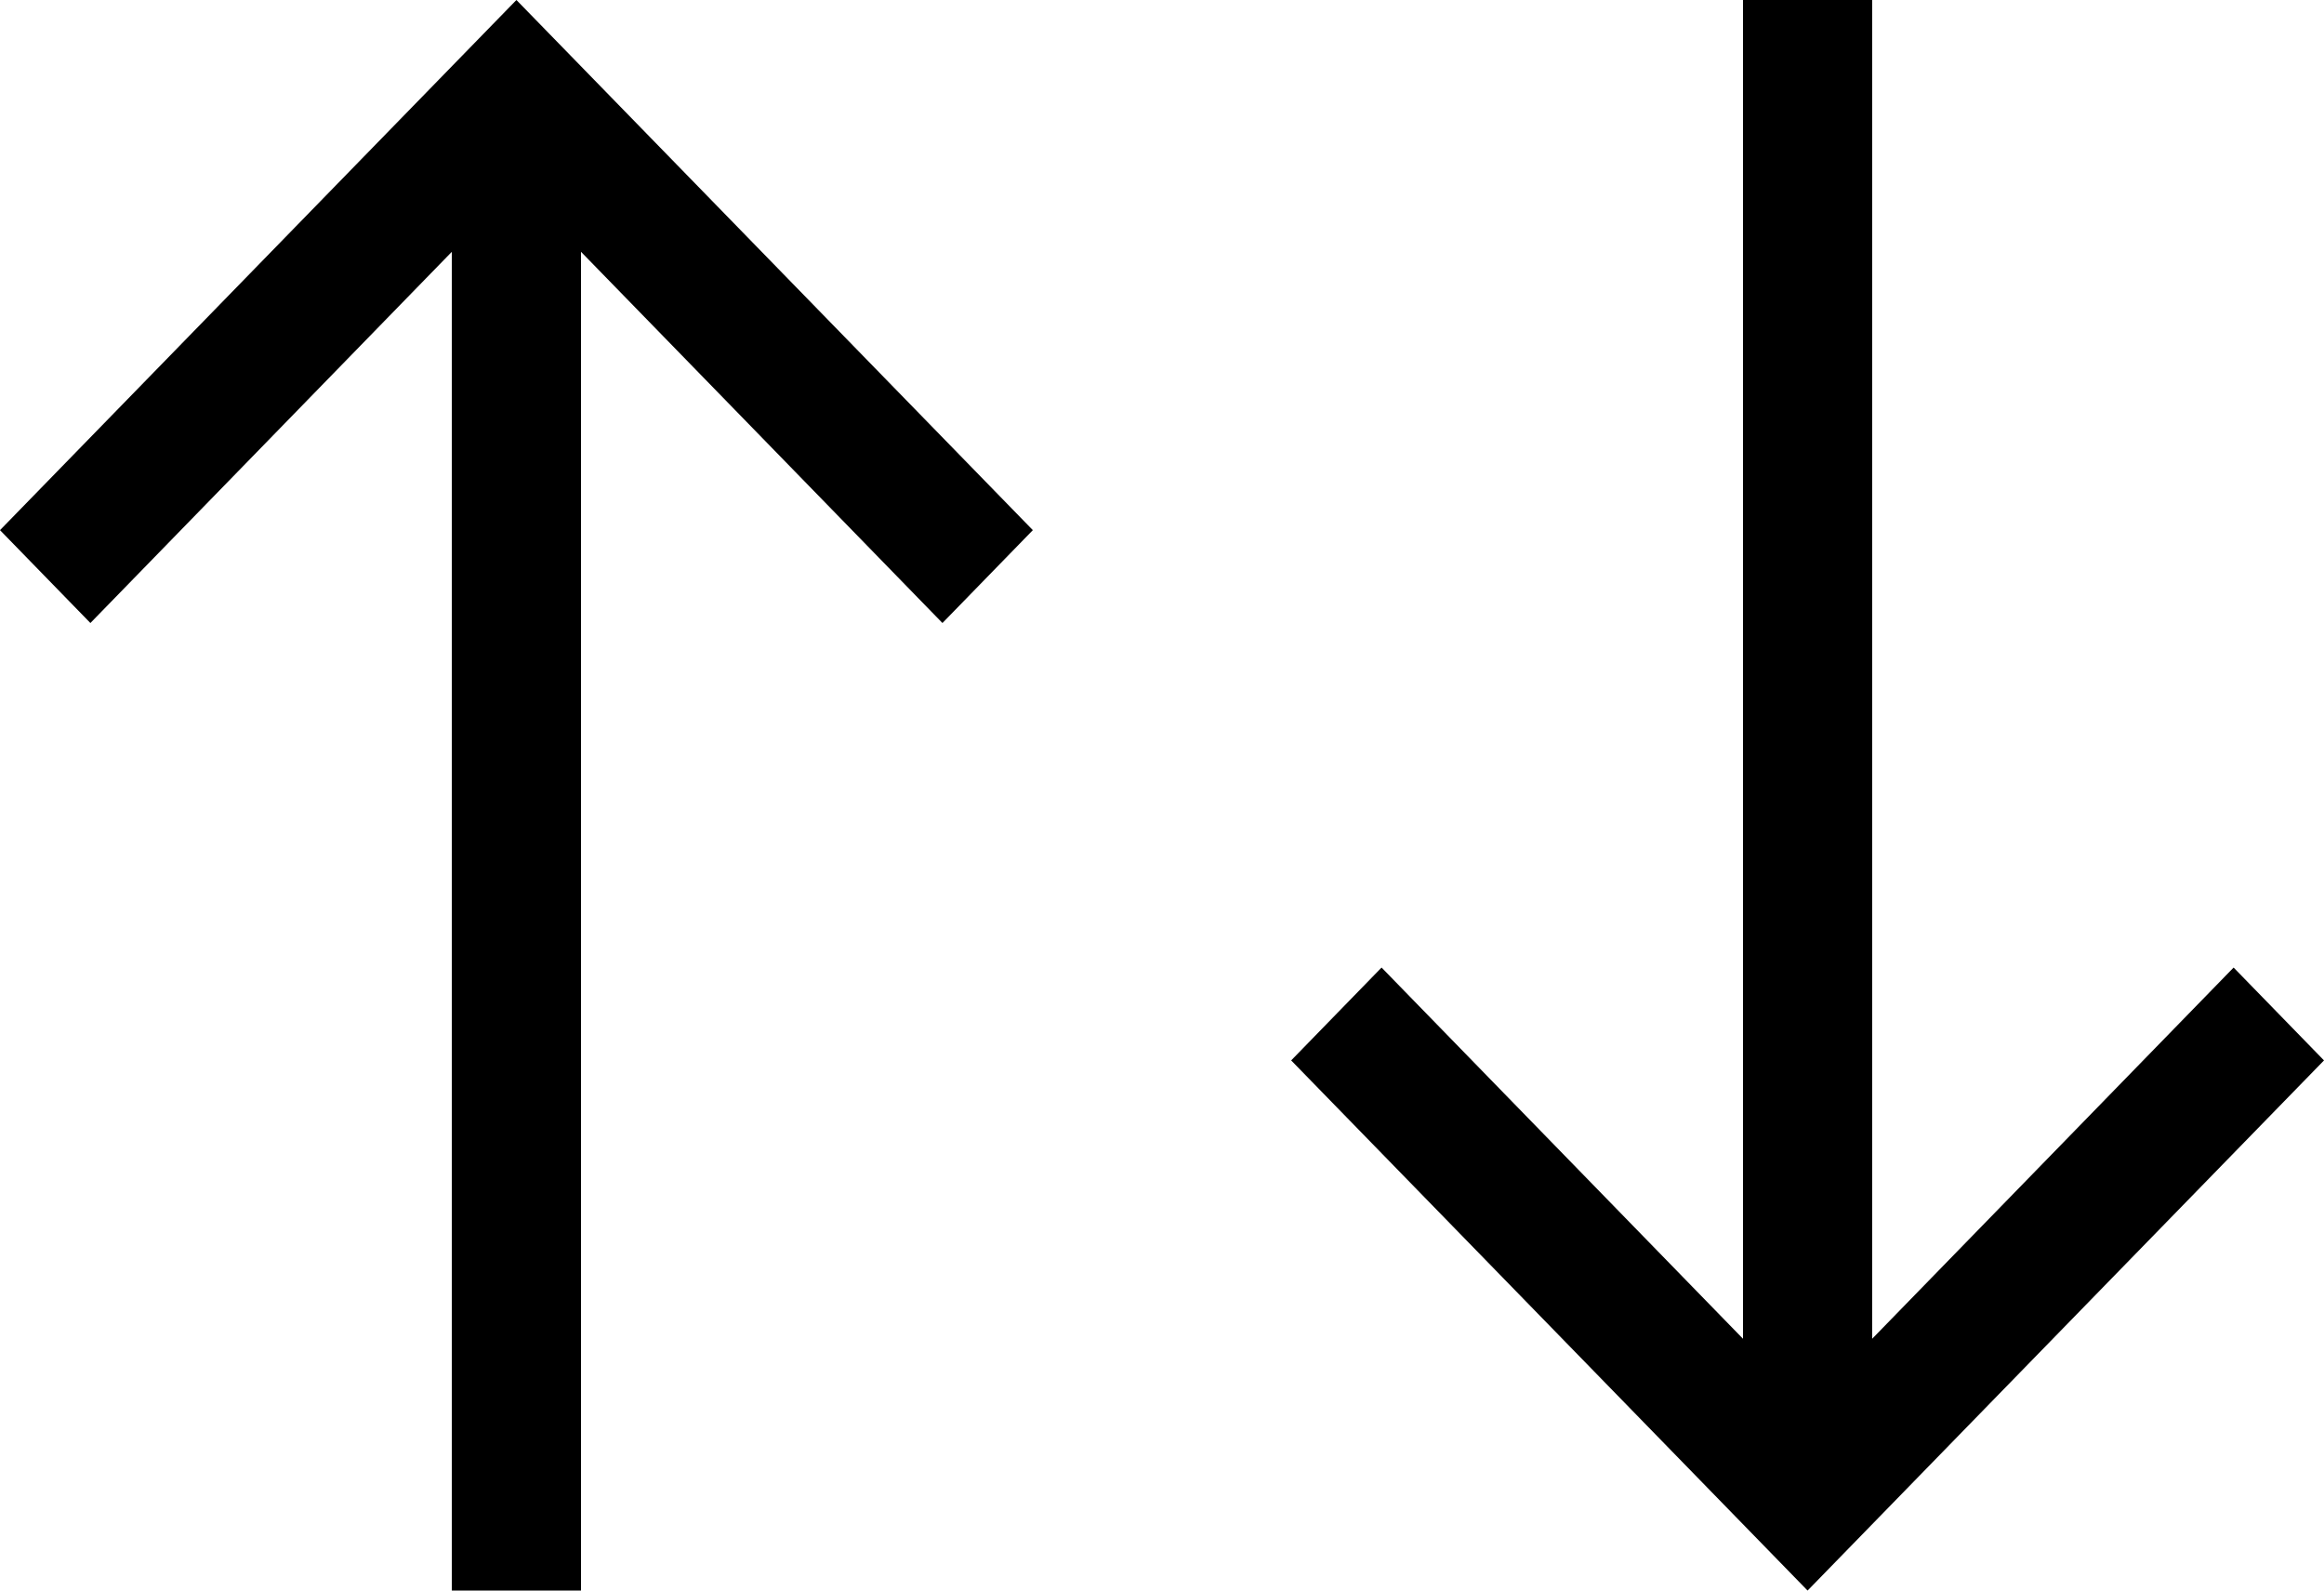 <svg width="19" height="13" viewBox="0 0 19 13" fill="none" xmlns="http://www.w3.org/2000/svg">
<path fill-rule="evenodd" clip-rule="evenodd" d="M4.75 13L4.75 2.058L7.705 5.092L8.444 4.333L4.222 0L-0 4.333L0.739 5.092L3.694 2.058L3.694 13H4.75Z" fill="currentColor"/>
<path fill-rule="evenodd" clip-rule="evenodd" d="M14.25 0V10.942L11.295 7.908L10.556 8.667L14.778 13L19 8.667L18.261 7.908L15.306 10.942V0H14.25Z" fill="currentColor"/>
</svg>
